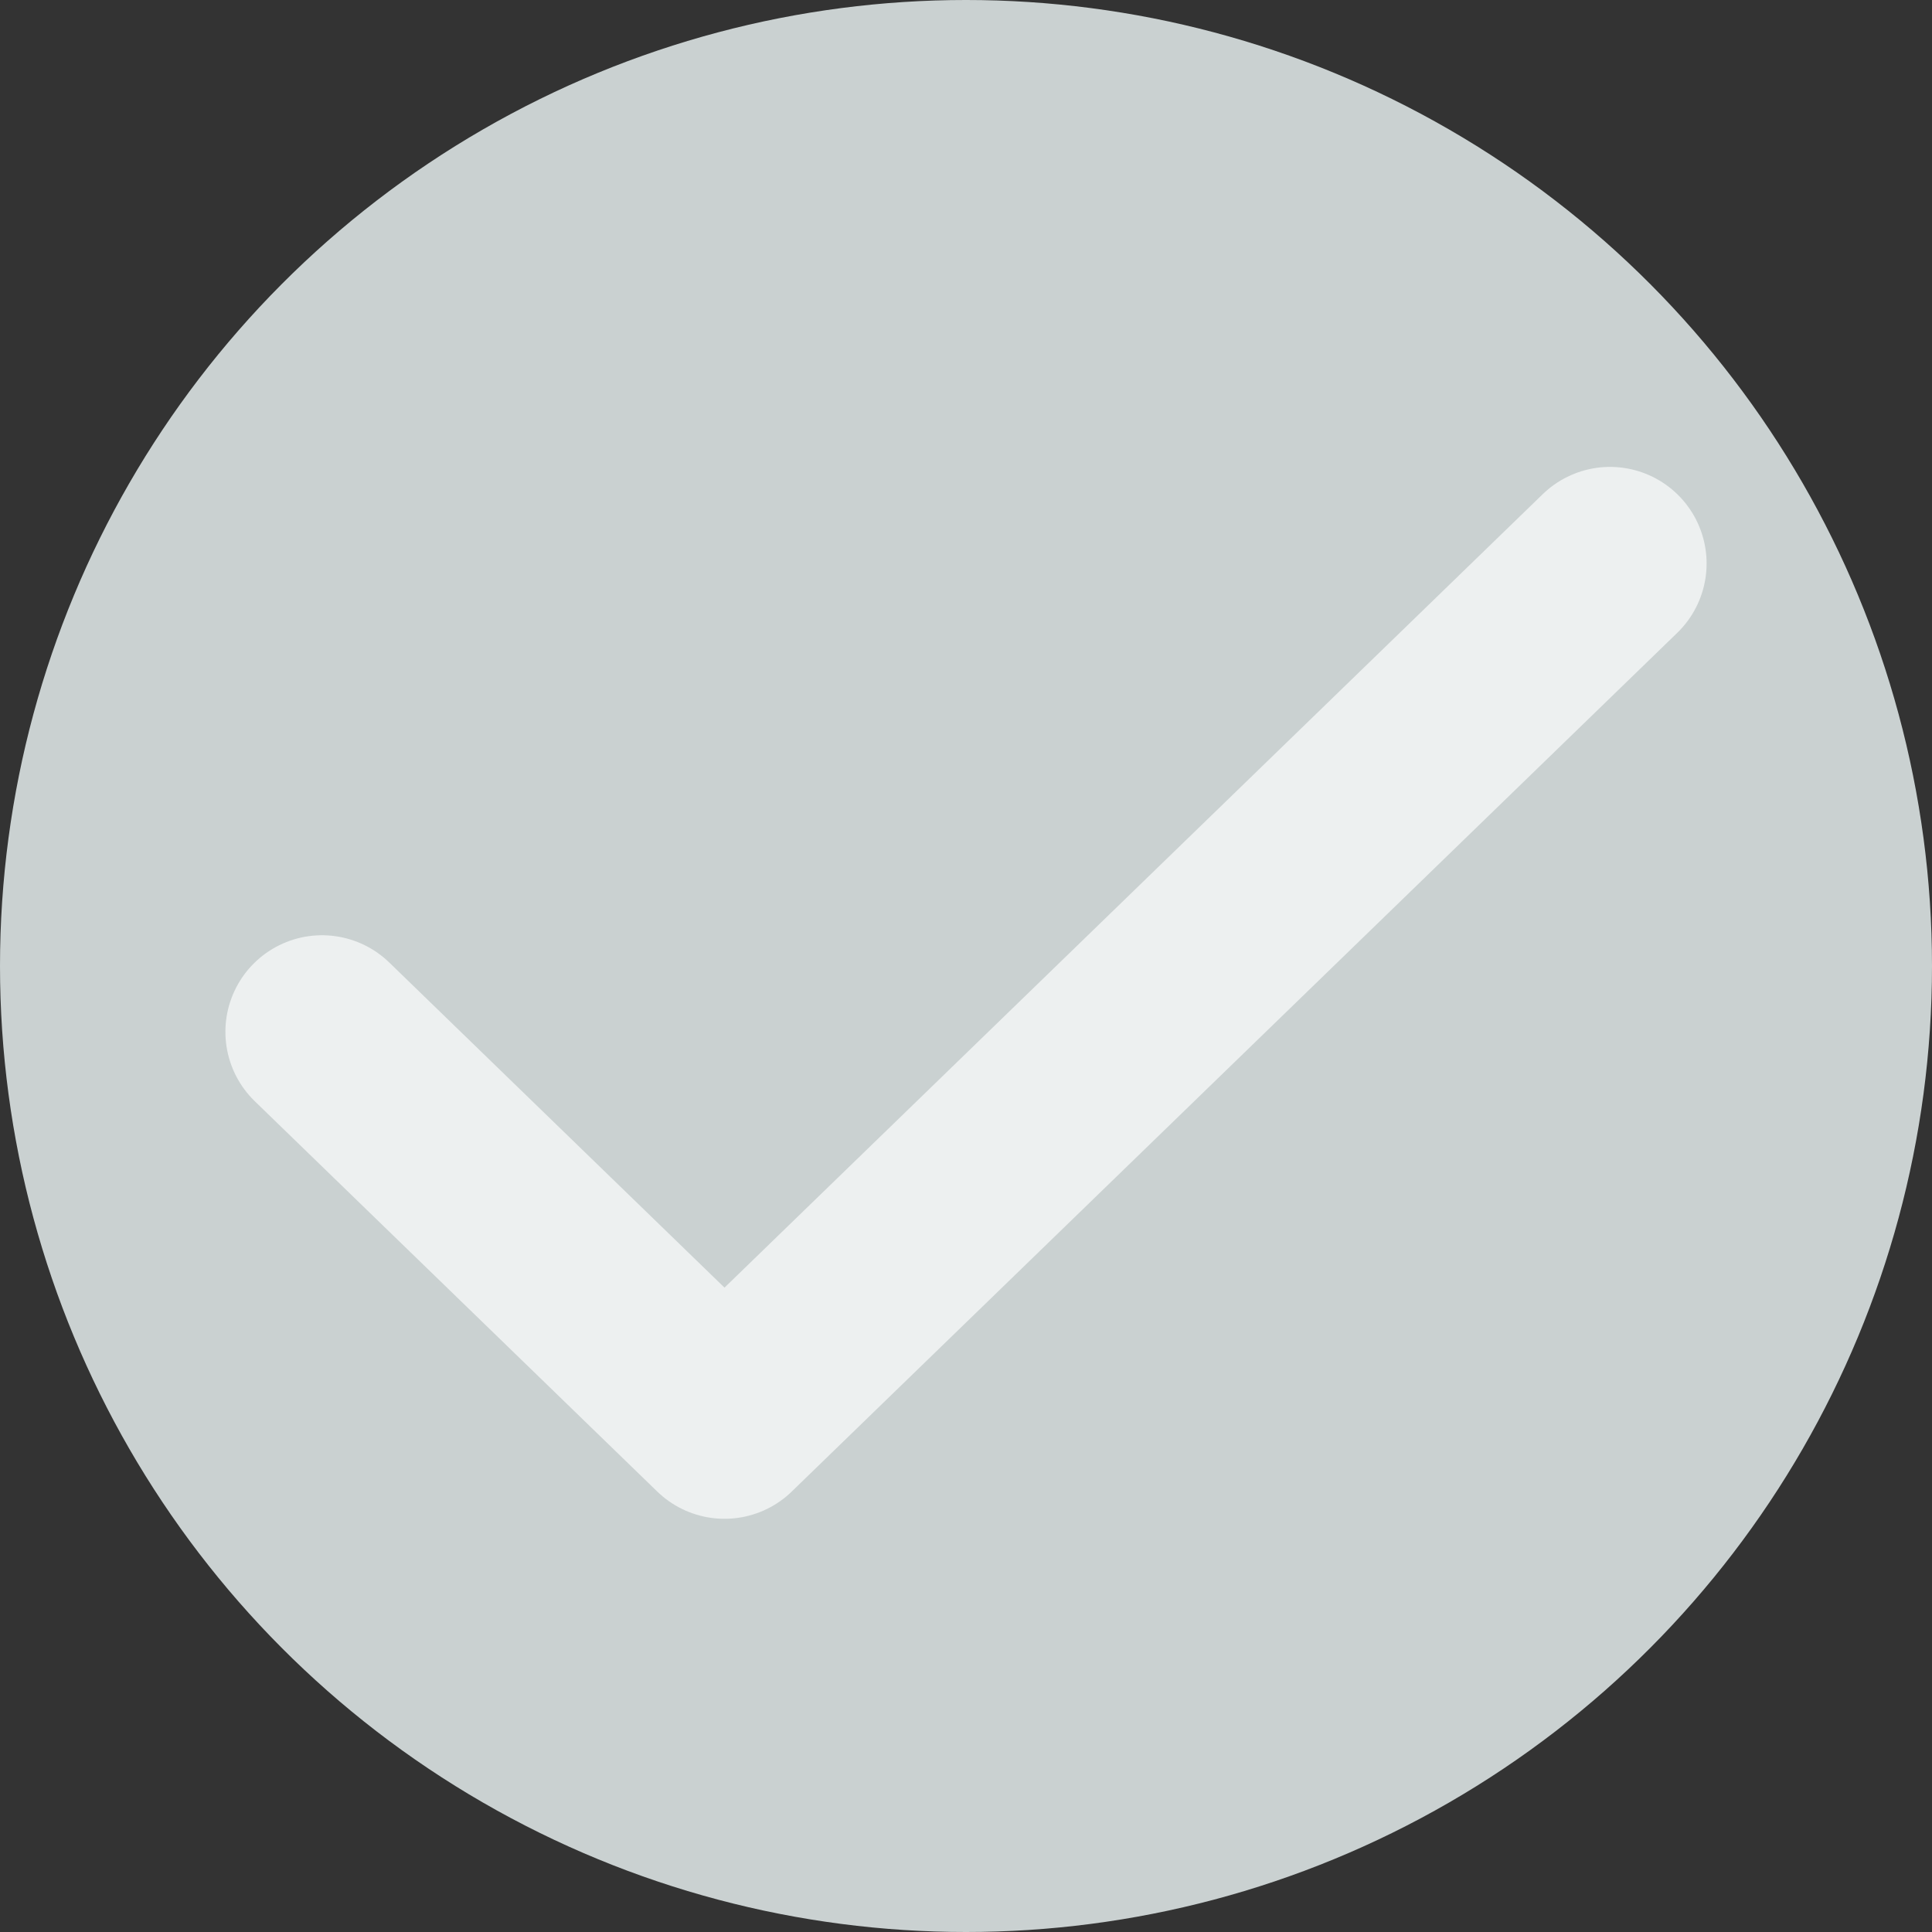 <svg width="24" height="24" viewBox="0 0 24 24" fill="none" xmlns="http://www.w3.org/2000/svg">
<rect x="0" y="0" width="24" height="24" fill="#333333" stroke="none"/>
<circle cx="12" cy="12" r="12" fill="#CAD1D1"/>
<path d="M20 7L9 17.667L4 12.818" stroke="#EDF0F0" stroke-width="2.4" stroke-linecap="round" stroke-linejoin="round"/>
</svg>
